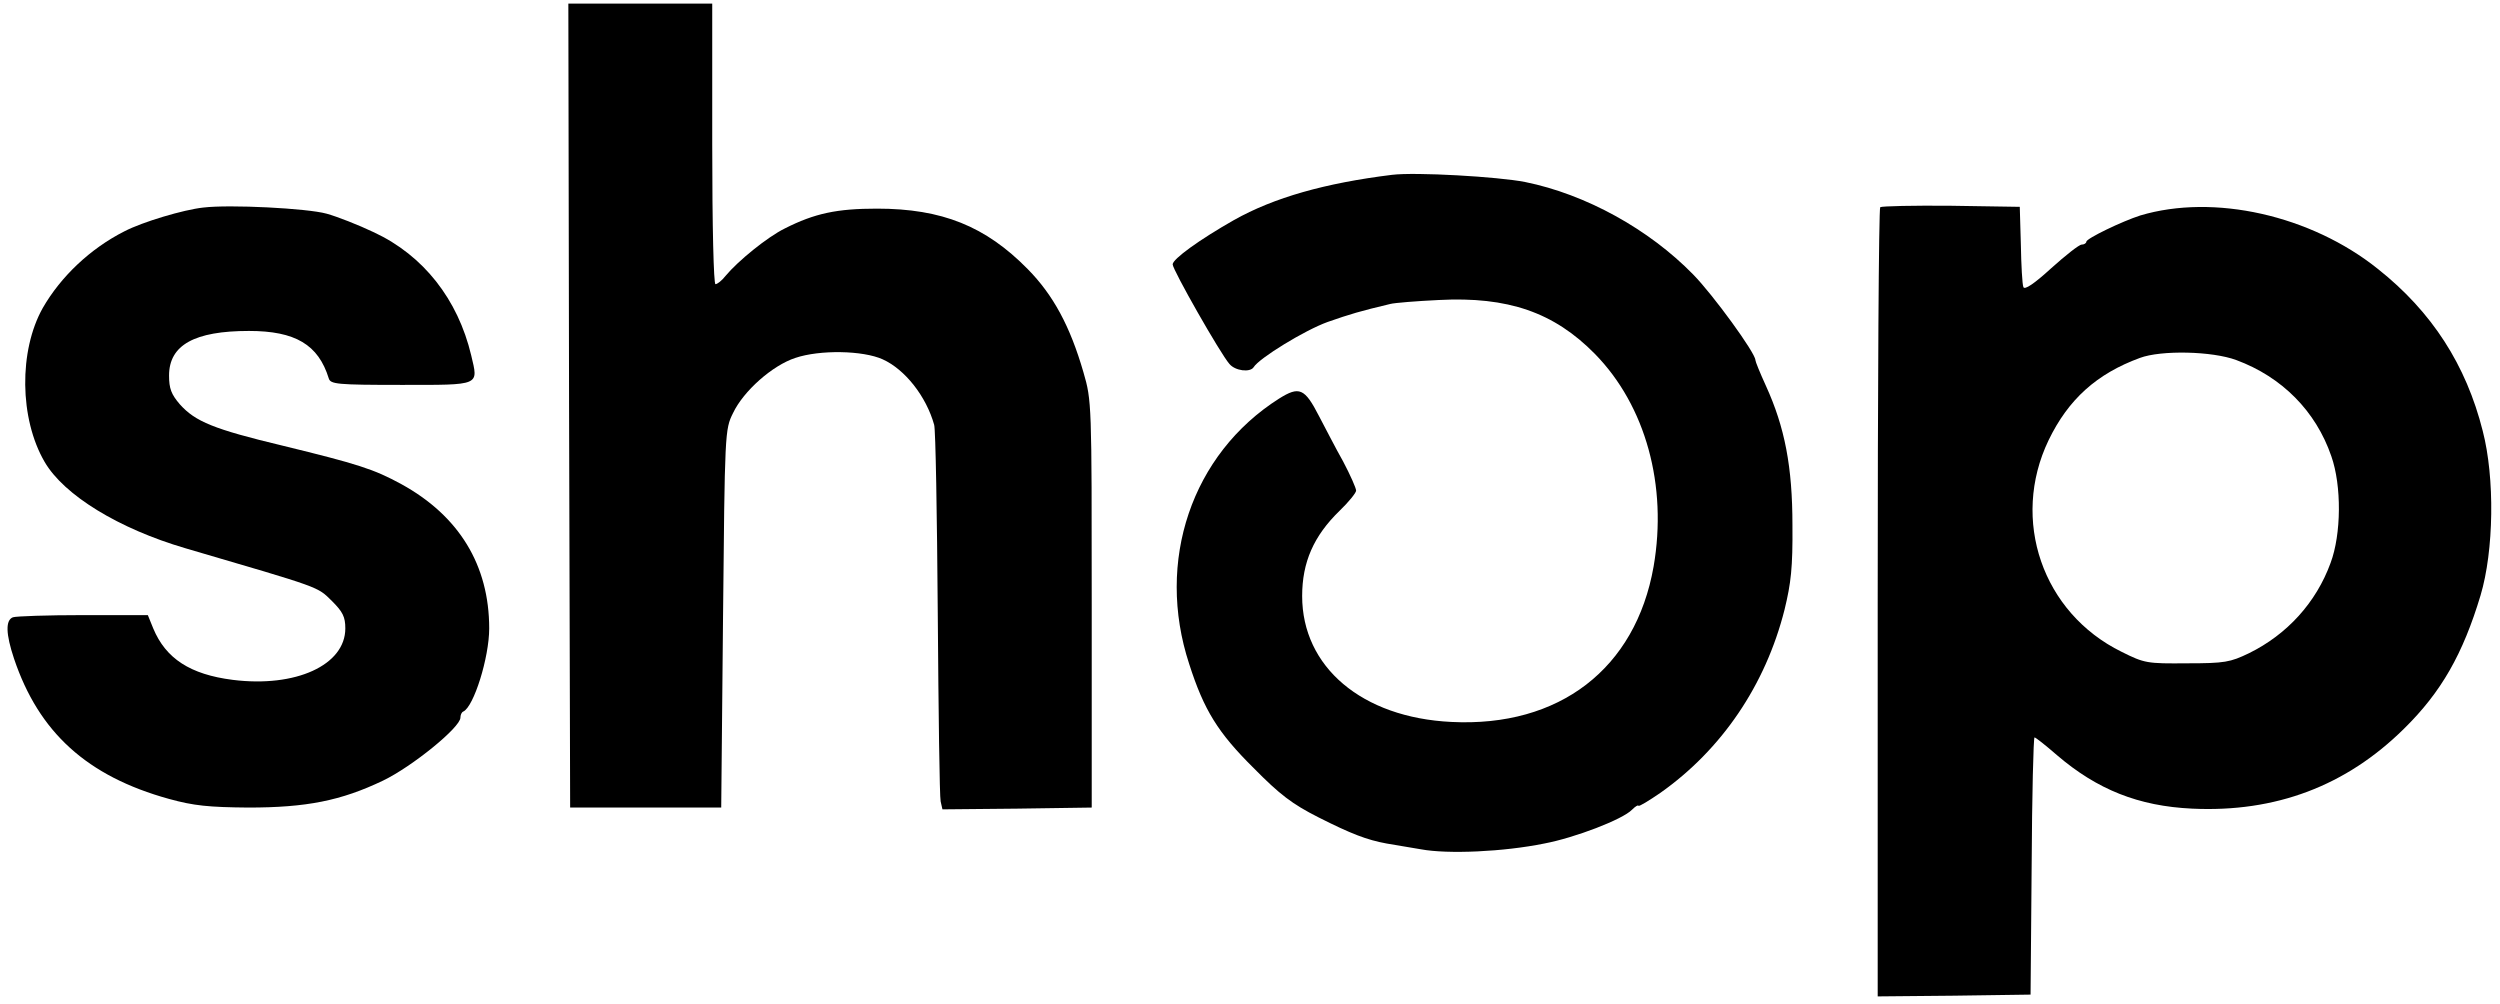 <?xml version="1.0" standalone="no"?>
<!DOCTYPE svg PUBLIC "-//W3C//DTD SVG 20010904//EN"
 "http://www.w3.org/TR/2001/REC-SVG-20010904/DTD/svg10.dtd">
<svg version="1.0" xmlns="http://www.w3.org/2000/svg"
 width="695pt" height="279pt" viewBox="0 0 695 279"
 preserveAspectRatio="xMidYMid meet">

<g transform="translate(0,279) scale(0.1,-0.1)"
fill="#000000" stroke="none">
<path d="M1582 1663 l3 -1118 210 0 210 0 5 525 c5 519 5 526 28 572 29 61
109 132 173 153 68 23 188 21 243 -4 62 -28 121 -103 143 -182 4 -13 8 -249
10 -524 2 -275 5 -510 8 -523 l5 -22 208 2 207 3 0 565 c0 560 0 566 -23 645
-37 128 -84 215 -155 287 -117 119 -238 168 -419 168 -111 0 -173 -13 -256
-55 -49 -24 -131 -91 -165 -132 -10 -13 -23 -23 -28 -23 -5 0 -9 157 -9 390
l0 390 -200 0 -200 0 2 -1117z"/>
<path d="M3870 2304 c-186 -23 -328 -63 -440 -126 -95 -54 -170 -108 -170
-123 0 -15 133 -249 158 -277 16 -19 57 -24 67 -9 15 25 142 103 206 126 63
22 90 30 174 50 11 3 72 8 135 11 192 10 320 -34 434 -150 141 -144 202 -366
163 -591 -50 -284 -262 -447 -562 -432 -249 12 -415 153 -415 350 0 94 32 167
104 237 25 24 46 50 46 56 0 7 -16 43 -36 81 -21 37 -50 94 -67 126 -40 78
-55 84 -111 49 -243 -154 -344 -452 -250 -738 41 -128 80 -191 179 -289 73
-74 107 -100 180 -137 91 -46 135 -63 190 -73 17 -3 59 -10 95 -16 75 -14 230
-7 343 16 85 16 218 67 244 94 9 9 17 14 18 11 1 -3 29 14 61 36 170 120 292
299 345 509 18 74 23 117 22 235 0 162 -21 272 -74 388 -16 35 -29 67 -29 71
0 20 -118 182 -173 238 -123 126 -299 223 -467 257 -76 15 -305 28 -370 20z"/>
<path d="M565 2213 c-55 -6 -169 -40 -219 -66 -95 -48 -177 -126 -227 -213
-67 -119 -65 -308 5 -428 54 -93 207 -186 391 -240 382 -112 366 -106 408
-147 30 -30 37 -44 37 -76 0 -102 -138 -165 -313 -143 -118 15 -186 59 -221
143 l-15 37 -180 0 c-99 0 -186 -3 -195 -6 -21 -8 -20 -46 3 -115 69 -205 203
-327 431 -390 69 -19 110 -23 220 -24 162 0 258 19 375 75 81 39 215 148 215
175 0 7 3 15 8 17 29 13 72 150 72 231 0 176 -84 313 -244 401 -77 42 -121 56
-330 107 -192 46 -243 67 -286 115 -24 28 -30 44 -30 80 0 85 71 124 222 124
129 0 193 -38 222 -132 5 -16 23 -18 201 -18 223 0 215 -3 195 82 -37 156
-133 278 -270 342 -44 21 -103 44 -132 52 -54 15 -270 26 -343 17z"/>
<path d="M5227 2214 c-4 -4 -7 -499 -7 -1101 l0 -1093 213 2 212 3 3 357 c1
197 5 358 8 358 3 0 31 -22 62 -49 112 -96 227 -142 376 -149 232 -11 428 63
589 222 104 102 164 208 213 371 37 124 40 326 6 457 -46 183 -141 331 -291
450 -187 150 -457 210 -661 149 -50 -16 -150 -64 -150 -73 0 -4 -6 -8 -13 -8
-7 0 -45 -30 -85 -66 -47 -43 -74 -61 -77 -52 -3 7 -6 60 -7 118 l-3 105 -191
3 c-104 1 -193 -1 -197 -4z m990 -425 c127 -47 221 -142 264 -267 29 -82 28
-217 -2 -297 -40 -110 -121 -199 -227 -251 -52 -25 -67 -28 -172 -28 -111 -1
-118 0 -182 32 -220 108 -309 367 -203 588 55 114 134 185 254 229 59 22 201
19 268 -6z"/>
</g>
</svg>

